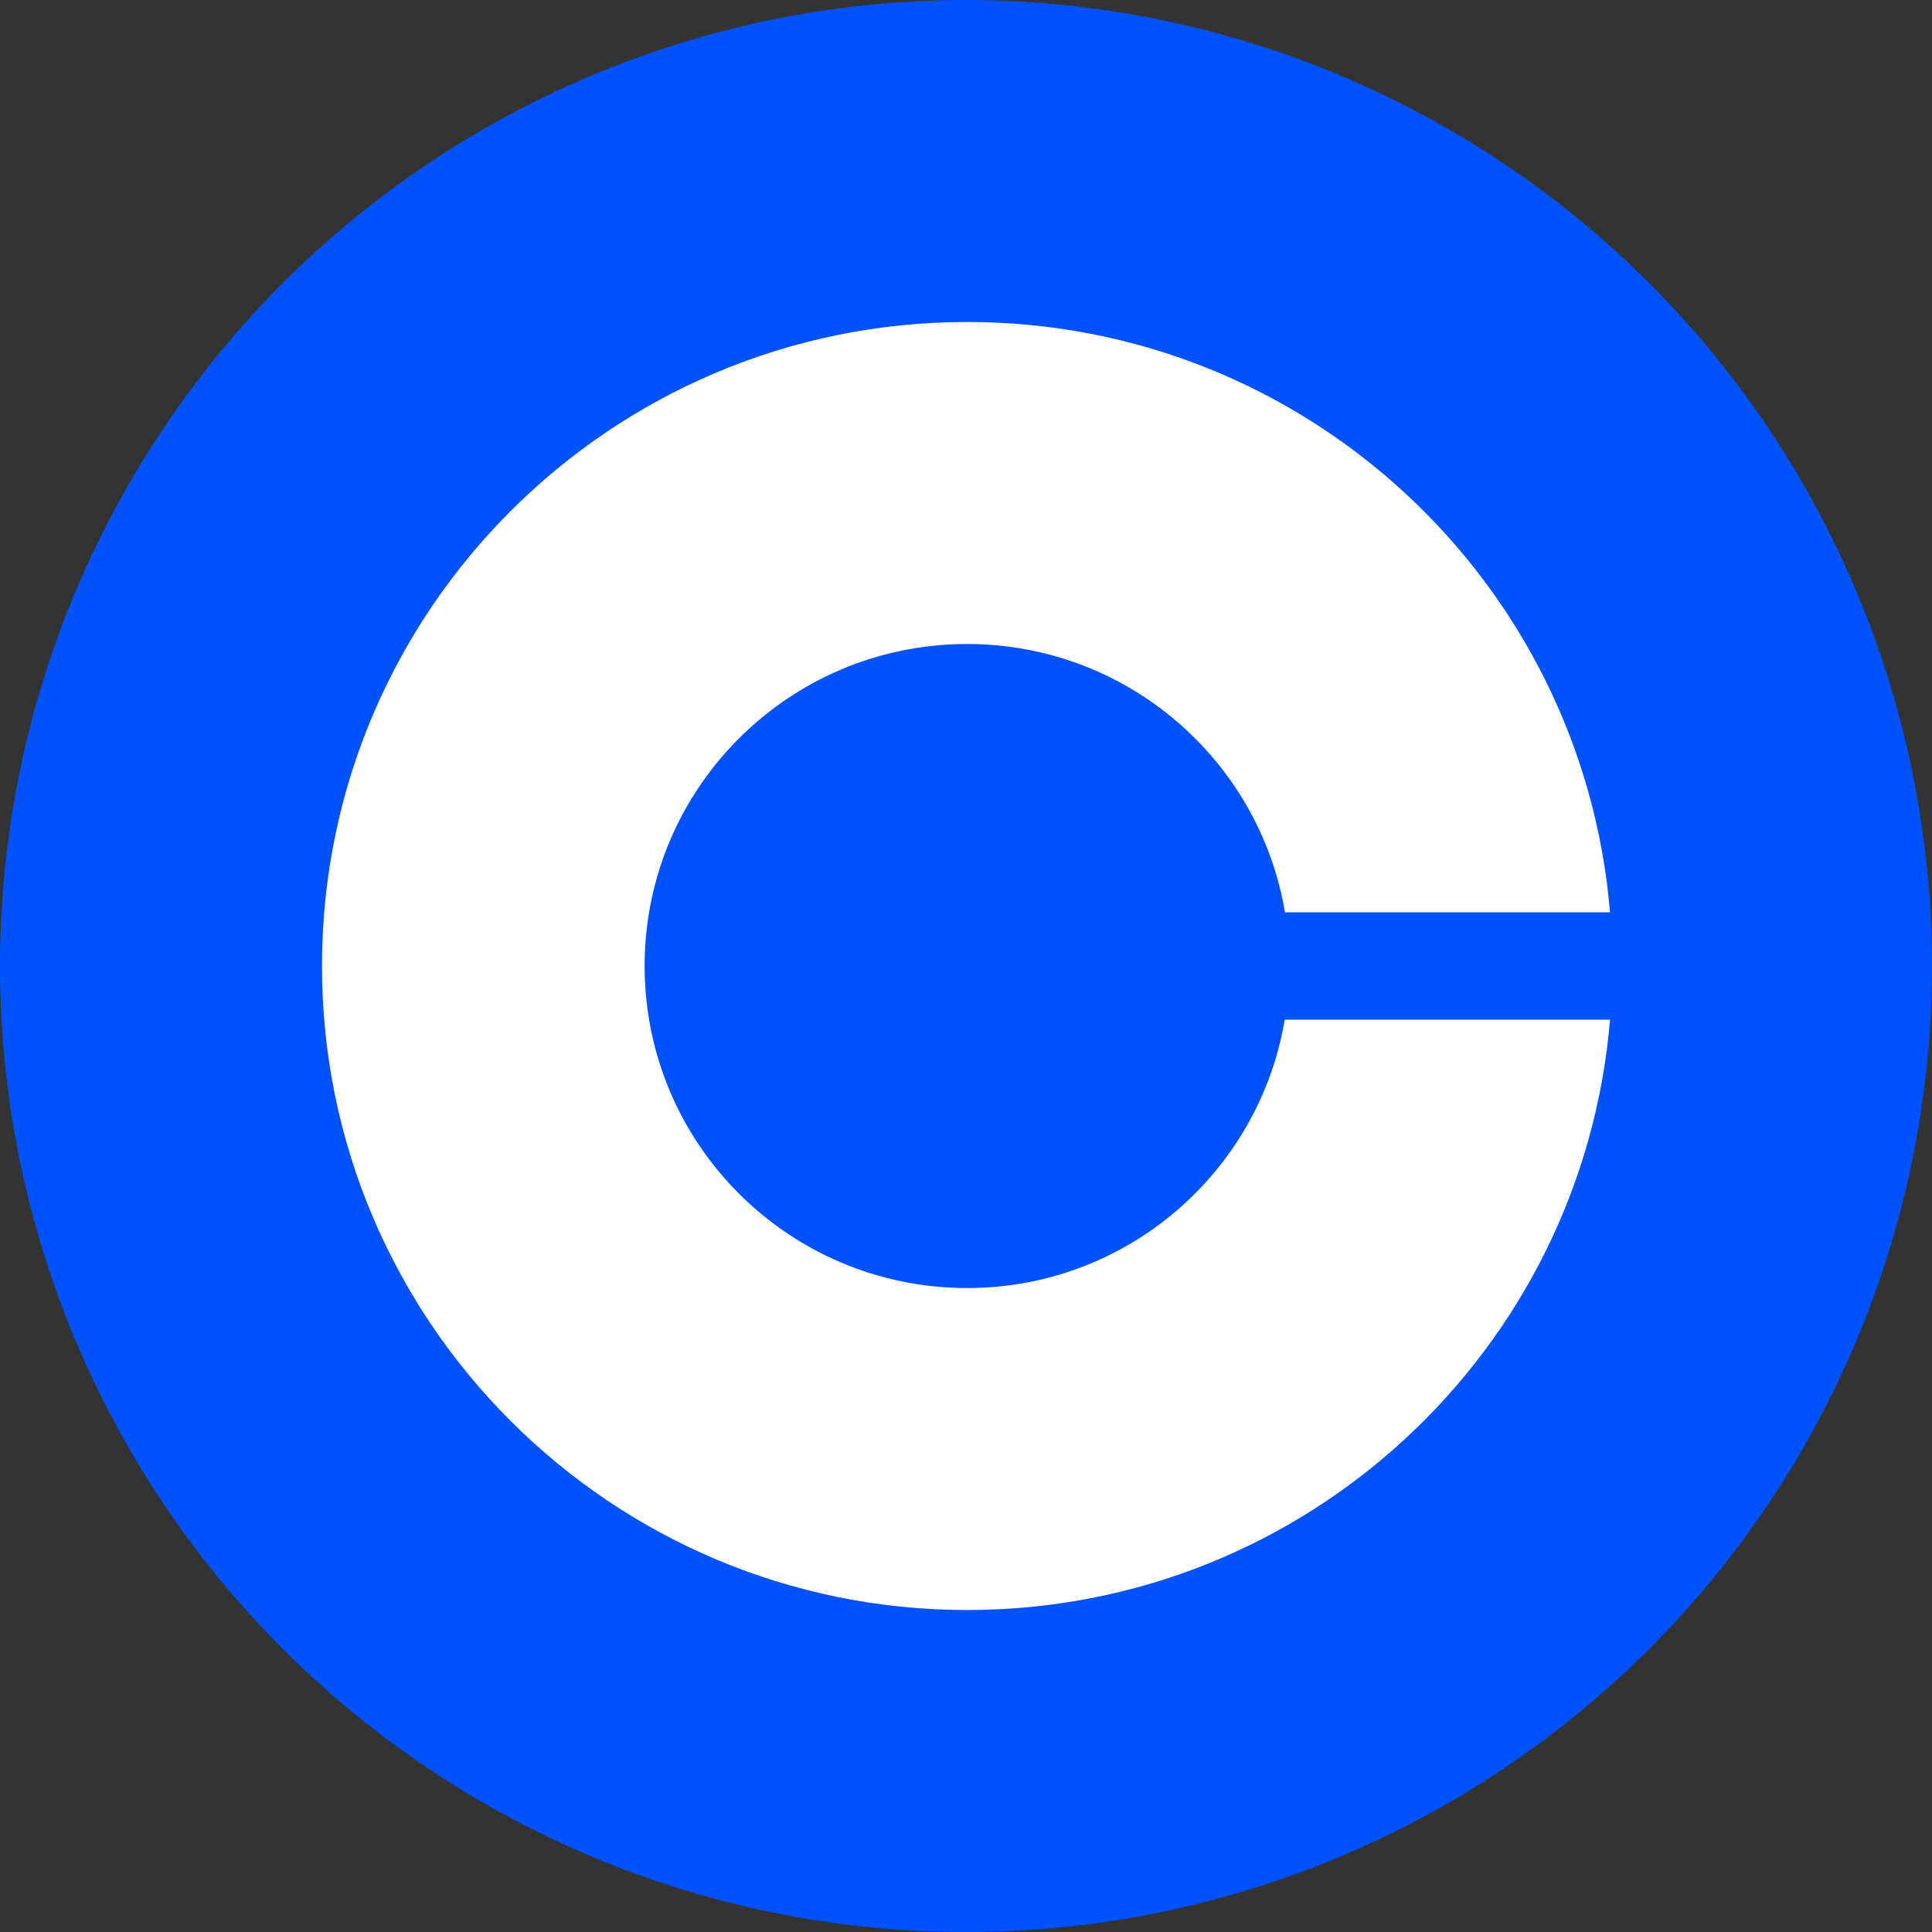 <svg width="32" height="32" viewBox="0 0 32 32" fill="none" xmlns="http://www.w3.org/2000/svg">
<rect x="0" y="0" width="32" height="32" fill="#333333" stroke="none"/>
<circle cx="16" cy="16" r="16" fill="#0052FF"/>
<path d="M16.02 21.334C13.068 21.334 10.677 18.947 10.677 16C10.677 13.053 13.068 10.667 16.02 10.667C18.665 10.667 20.86 12.591 21.283 15.111H26.667C26.212 9.636 21.622 5.333 16.02 5.333C10.12 5.333 5.333 10.111 5.333 16C5.333 21.889 10.12 26.667 16.02 26.667C21.622 26.667 26.212 22.365 26.667 16.889H21.279C20.856 19.409 18.665 21.334 16.02 21.334Z" fill="white"/>
</svg>
